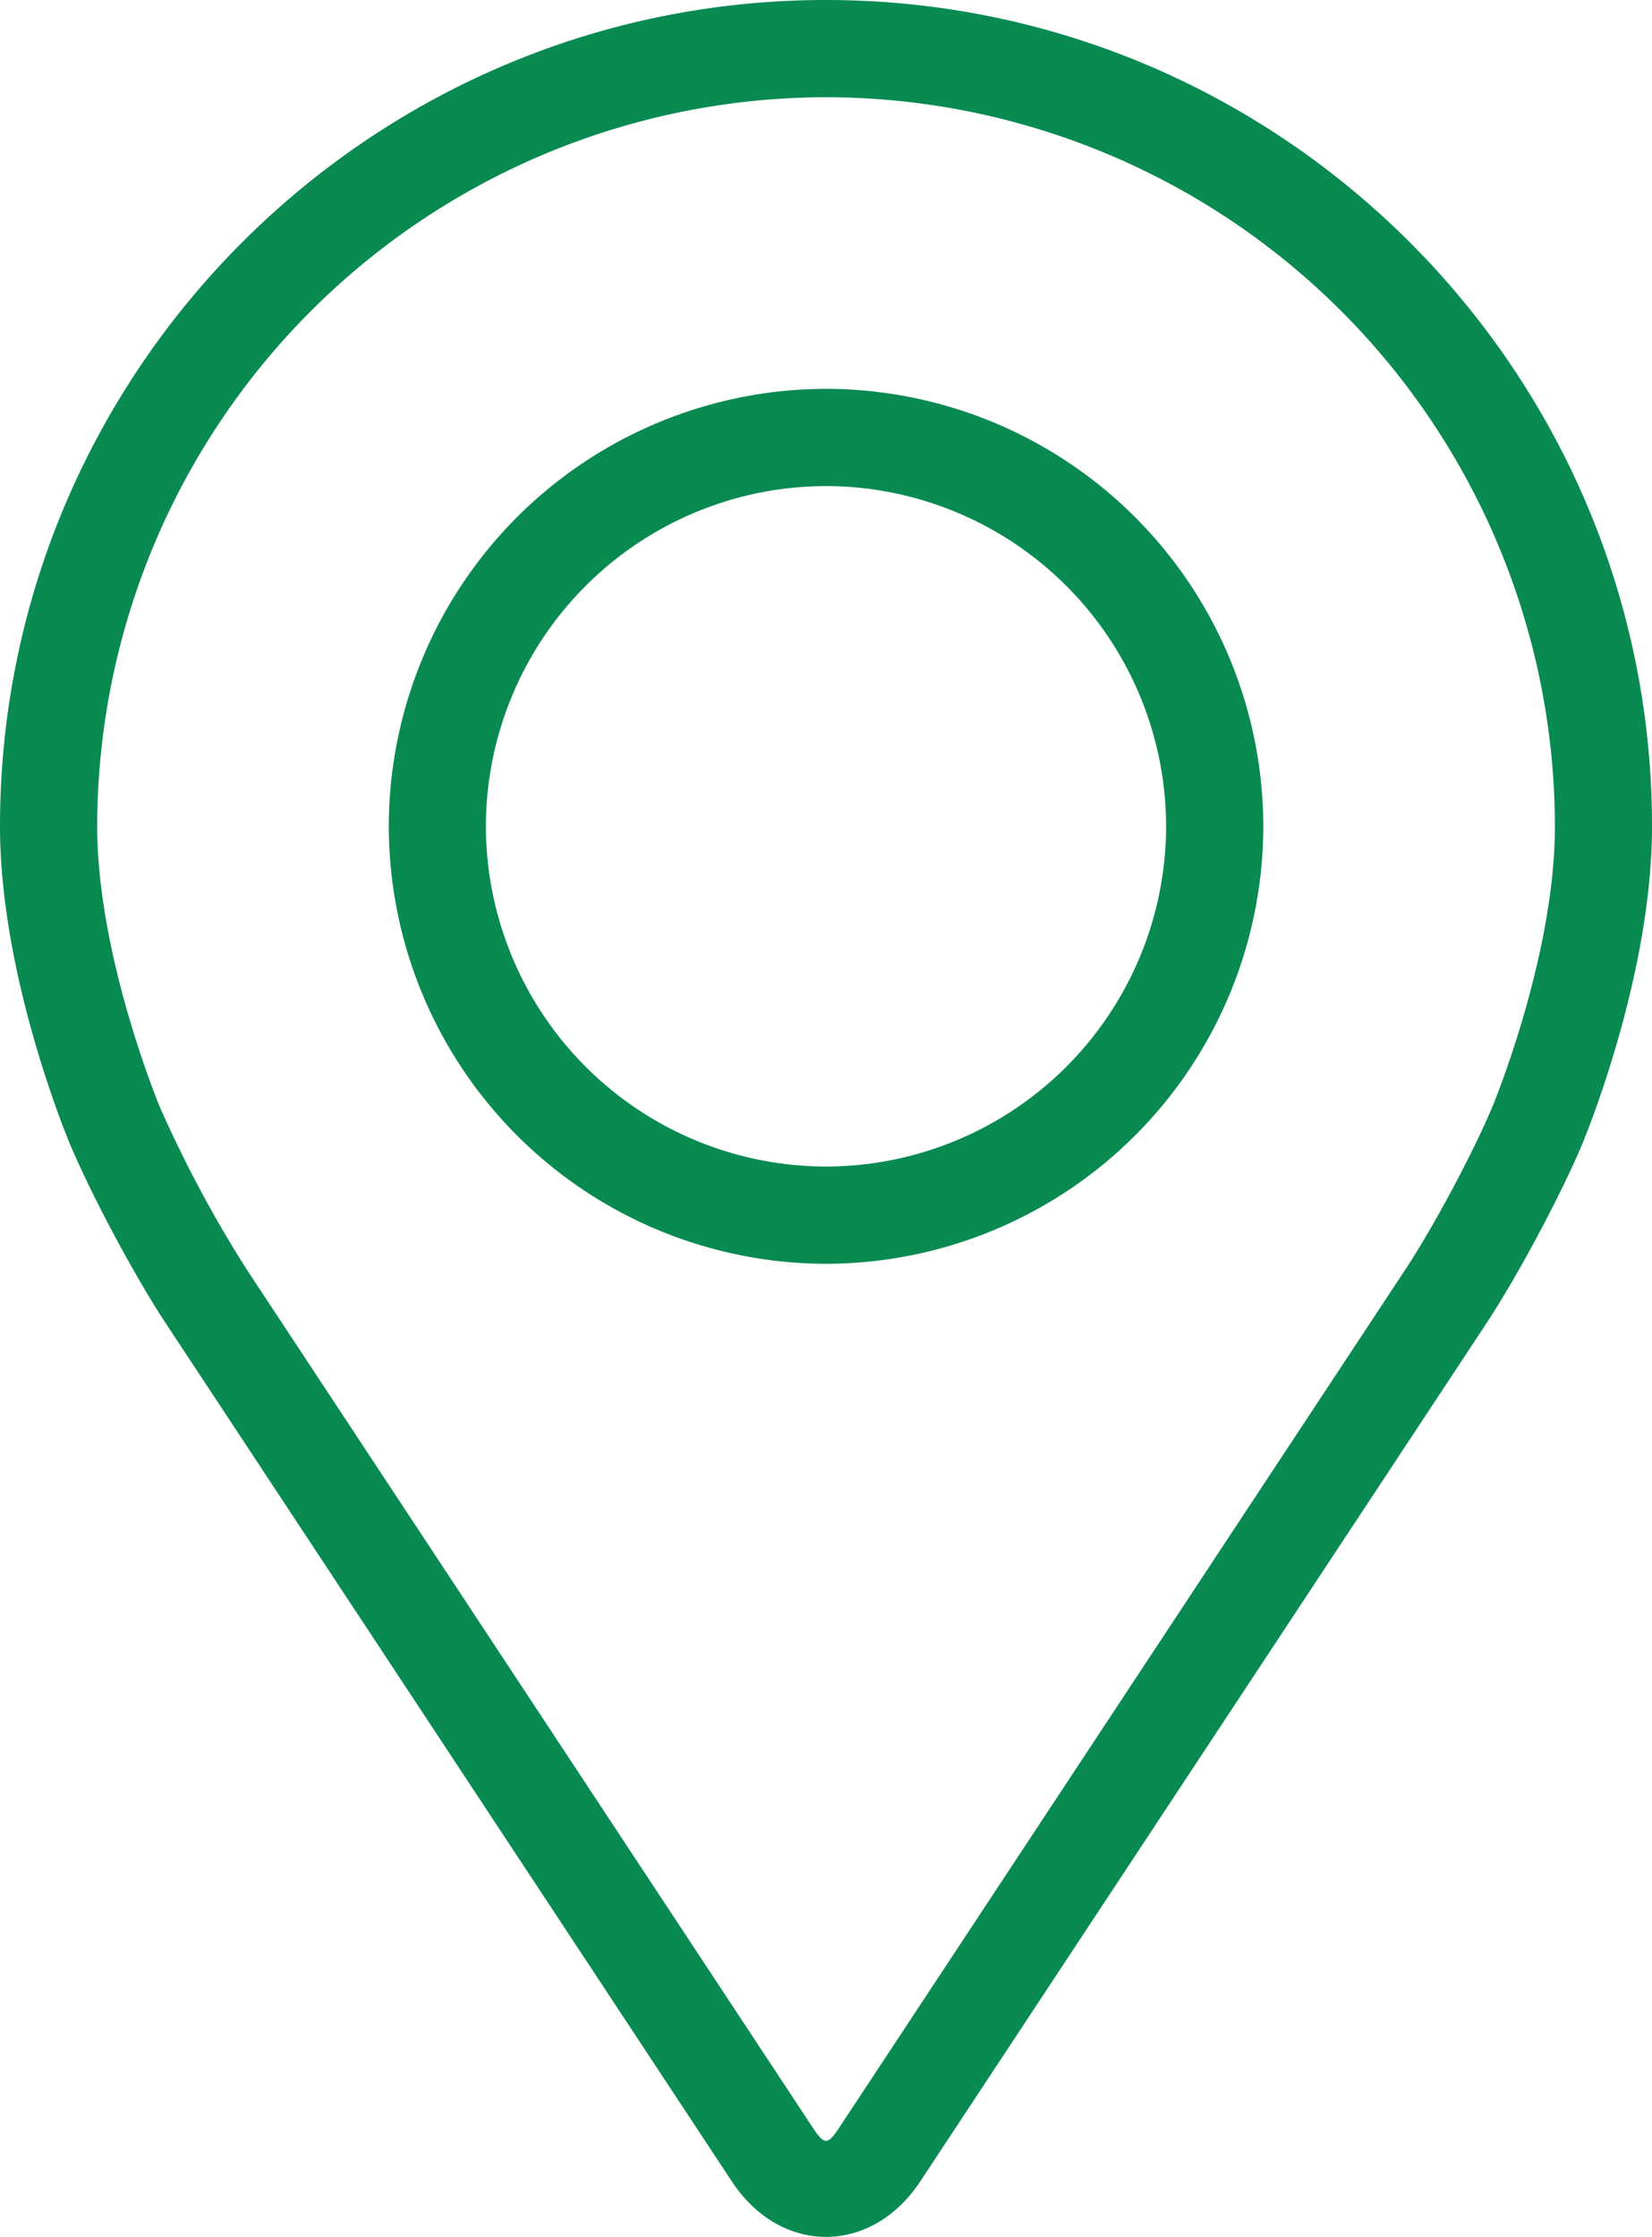 <svg xmlns="http://www.w3.org/2000/svg" width="15.908" height="21.532" viewBox="479.392 1822.19 15.908 21.532"><g data-name="Group 77"><path d="M487.346 1822.19c-4.386 0-7.954 3.568-7.954 7.954 0 1.444.648 2.997.675 3.062.21.497.622 1.268.92 1.72l5.453 8.263c.223.339.554.533.906.533.353 0 .683-.194.907-.533l5.454-8.263c.298-.452.71-1.223.92-1.72.026-.065.673-1.618.673-3.062 0-4.386-3.568-7.954-7.954-7.954Zm6.417 10.653c-.186.445-.57 1.162-.838 1.567l-5.454 8.264c-.107.164-.142.164-.25 0l-5.453-8.264a11.758 11.758 0 0 1-.838-1.567c-.008-.02-.602-1.449-.602-2.7a7.026 7.026 0 0 1 7.018-7.017 7.026 7.026 0 0 1 7.019 7.018c0 1.252-.596 2.685-.602 2.7Z" fill="#088a51" fill-rule="evenodd" data-name="Path 106"/><path d="M487.346 1825.933a4.216 4.216 0 0 0-4.21 4.211 4.216 4.216 0 0 0 4.21 4.211 4.216 4.216 0 0 0 4.211-4.21 4.216 4.216 0 0 0-4.21-4.212Zm0 7.486a3.28 3.28 0 0 1-3.275-3.275 3.28 3.28 0 0 1 3.275-3.275 3.28 3.28 0 0 1 3.275 3.275 3.28 3.28 0 0 1-3.275 3.275Z" fill="#088a51" fill-rule="evenodd" data-name="Path 107"/></g></svg>